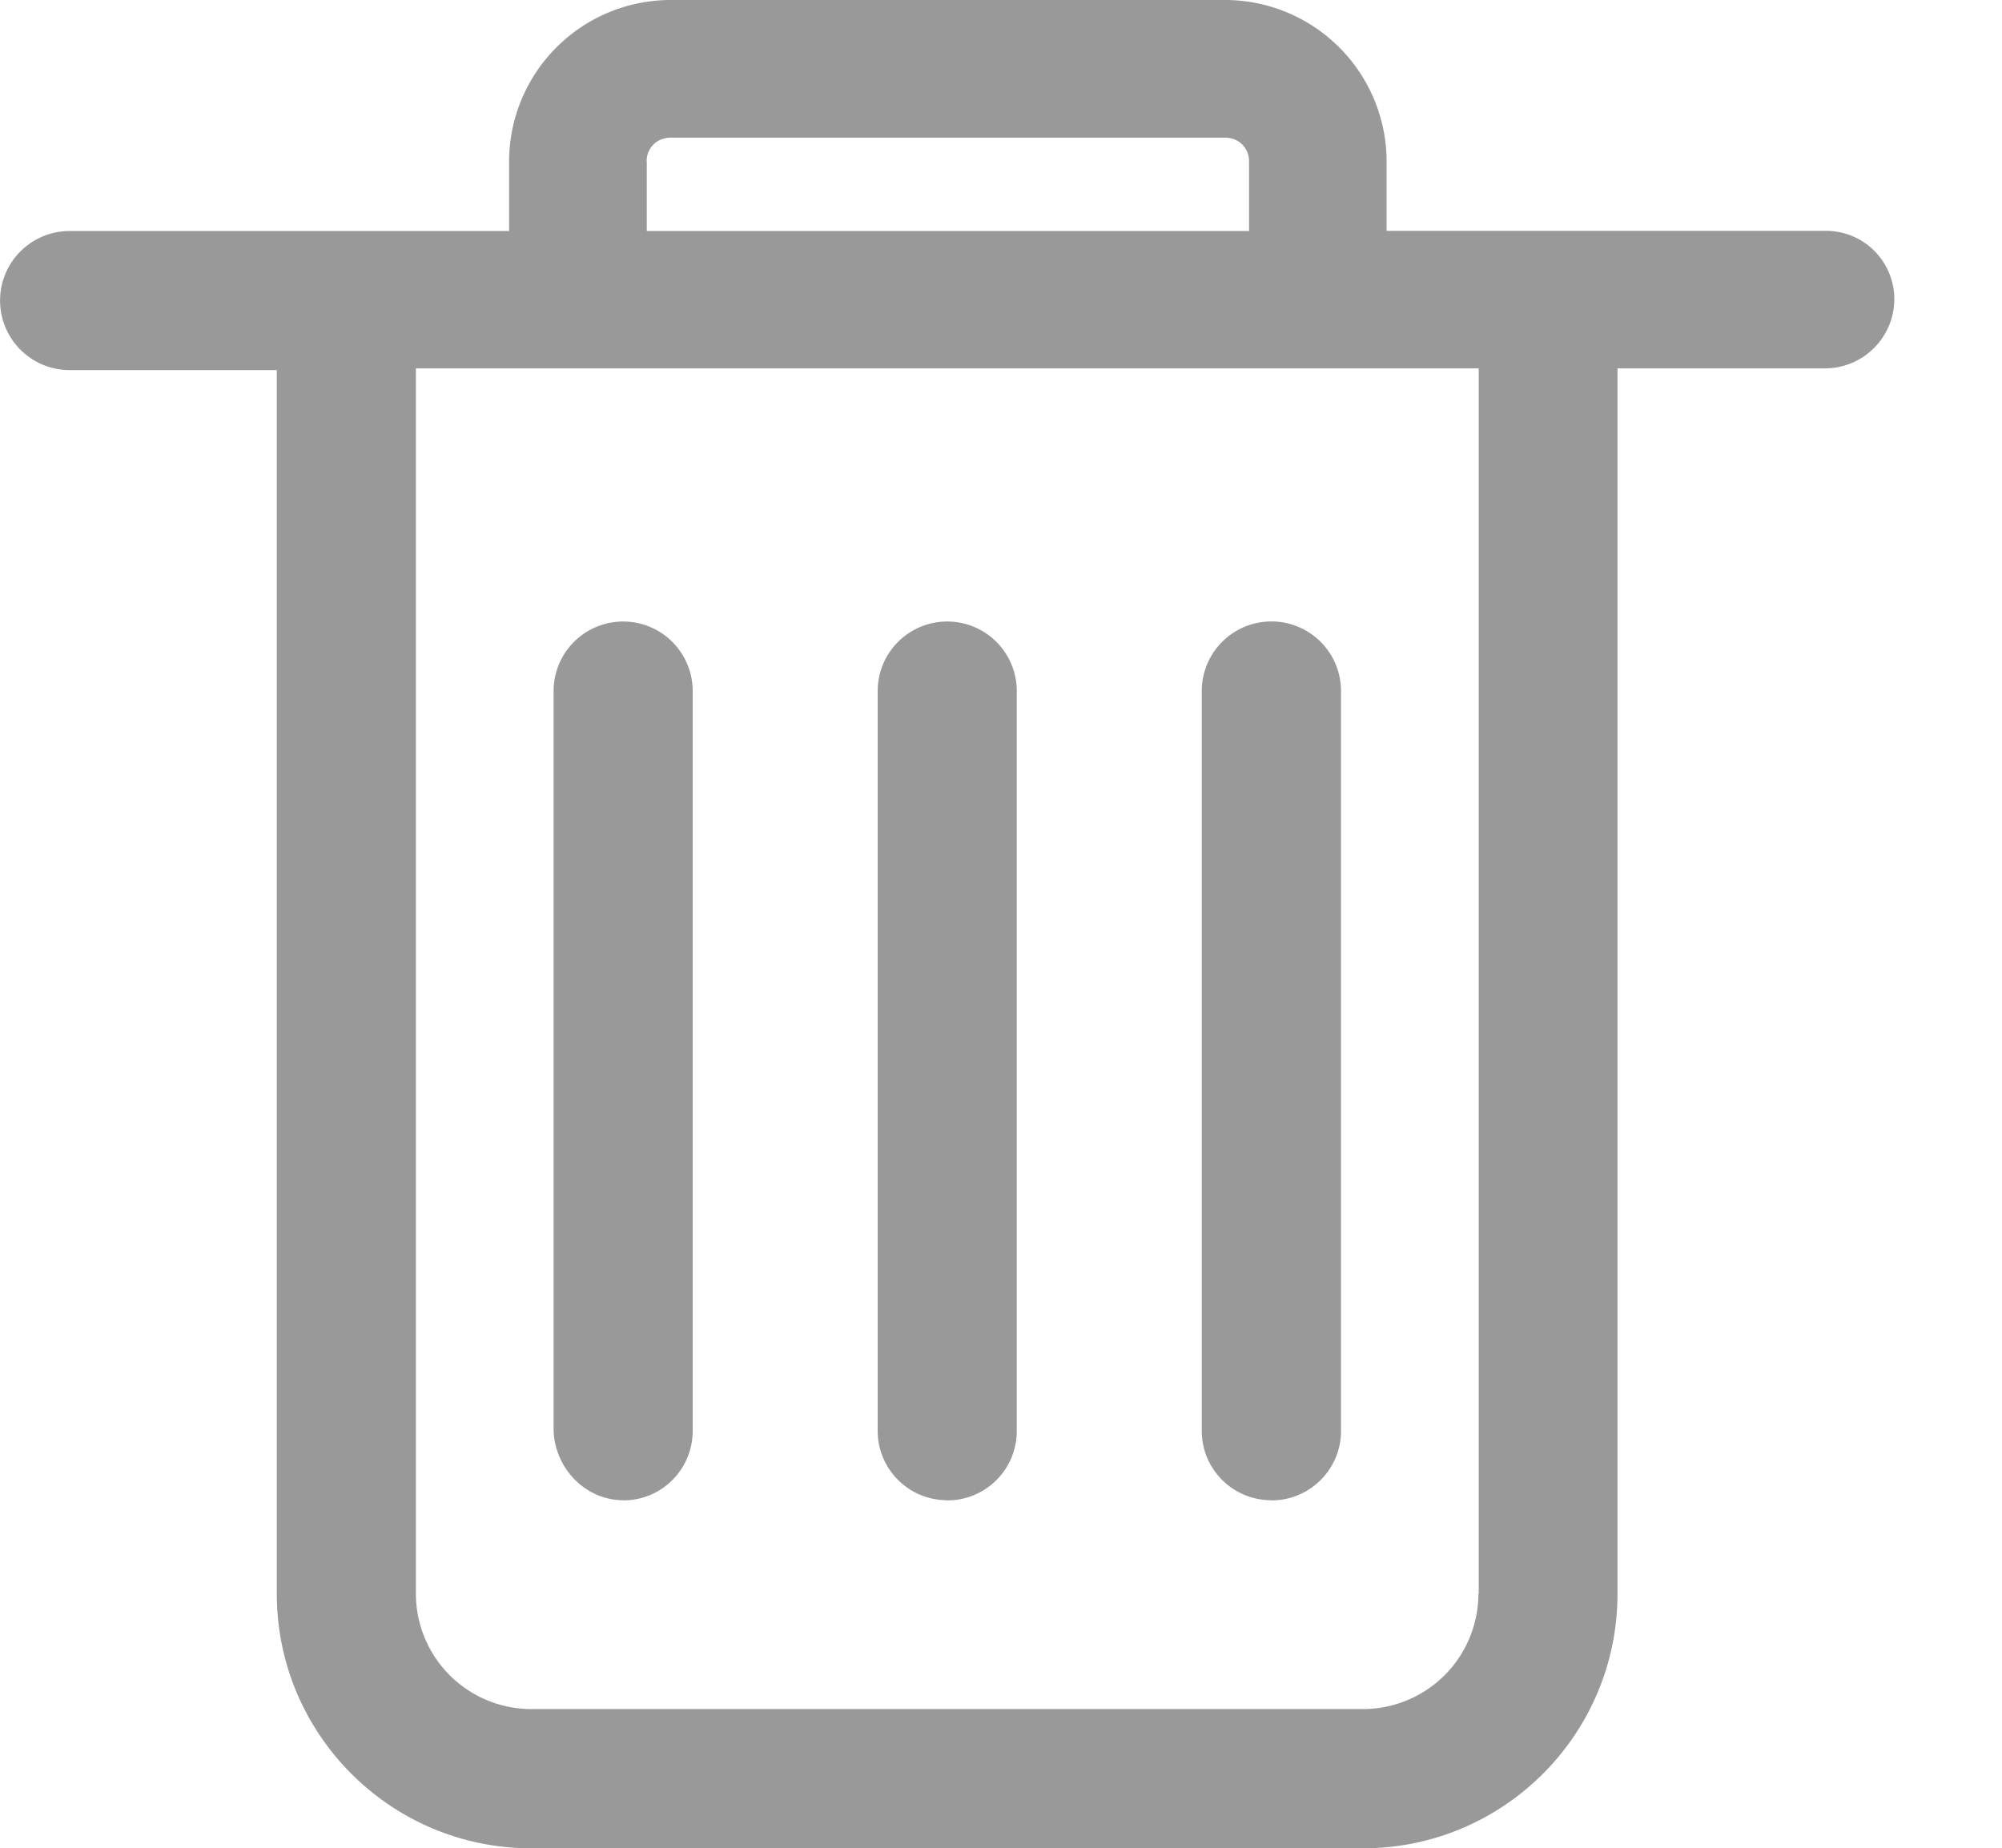 <?xml version="1.0" standalone="no"?><!DOCTYPE svg PUBLIC "-//W3C//DTD SVG 1.1//EN" "http://www.w3.org/Graphics/SVG/1.1/DTD/svg11.dtd"><svg t="1548299328117" class="icon" style="" viewBox="0 0 1109 1024" version="1.1" xmlns="http://www.w3.org/2000/svg" p-id="2060" xmlns:xlink="http://www.w3.org/1999/xlink" width="216.602" height="200"><defs><style type="text/css"></style></defs><path d="M818.961 882.87a63.995 63.995 0 0 1-63.995 63.995H294.375a63.995 63.995 0 0 1-63.995-63.995V204.1h588.751v678.77z m-460.762-793.534c0-7.338 5.802-13.055 13.14-13.055h307.43c7.423 0 13.14 5.717 13.14 13.055V127.989h-333.626v-38.567z m652.575 38.567H768.107v-38.567A89.593 89.593 0 0 0 678.77 0H371.34a89.593 89.593 0 0 0-89.337 89.337V127.989H38.567a38.482 38.482 0 1 0 0 77.05h114.764v677.917c0 77.903 63.141 141.044 140.959 141.044h460.762c77.818 0 140.959-63.141 140.959-141.044V204.1h114.764c21.332 0 38.567-17.151 38.567-38.482a37.8 37.8 0 0 0-38.567-37.714zM524.756 831.248c21.332 0 38.482-17.236 38.482-38.482V382.859a38.482 38.482 0 1 0-77.05 0V792.681c0 21.332 17.236 38.482 38.567 38.482z m-179.526 0c21.332 0 38.482-17.236 38.482-38.482V382.859a38.482 38.482 0 1 0-77.05 0V792.681c0.853 21.332 18.089 38.482 38.567 38.482z m359.053 0c21.332 0 38.567-17.236 38.567-38.482V382.859a38.482 38.482 0 1 0-77.135 0V792.681c0 21.332 17.236 38.482 38.567 38.482z" fill="#999999" p-id="2061"></path></svg>